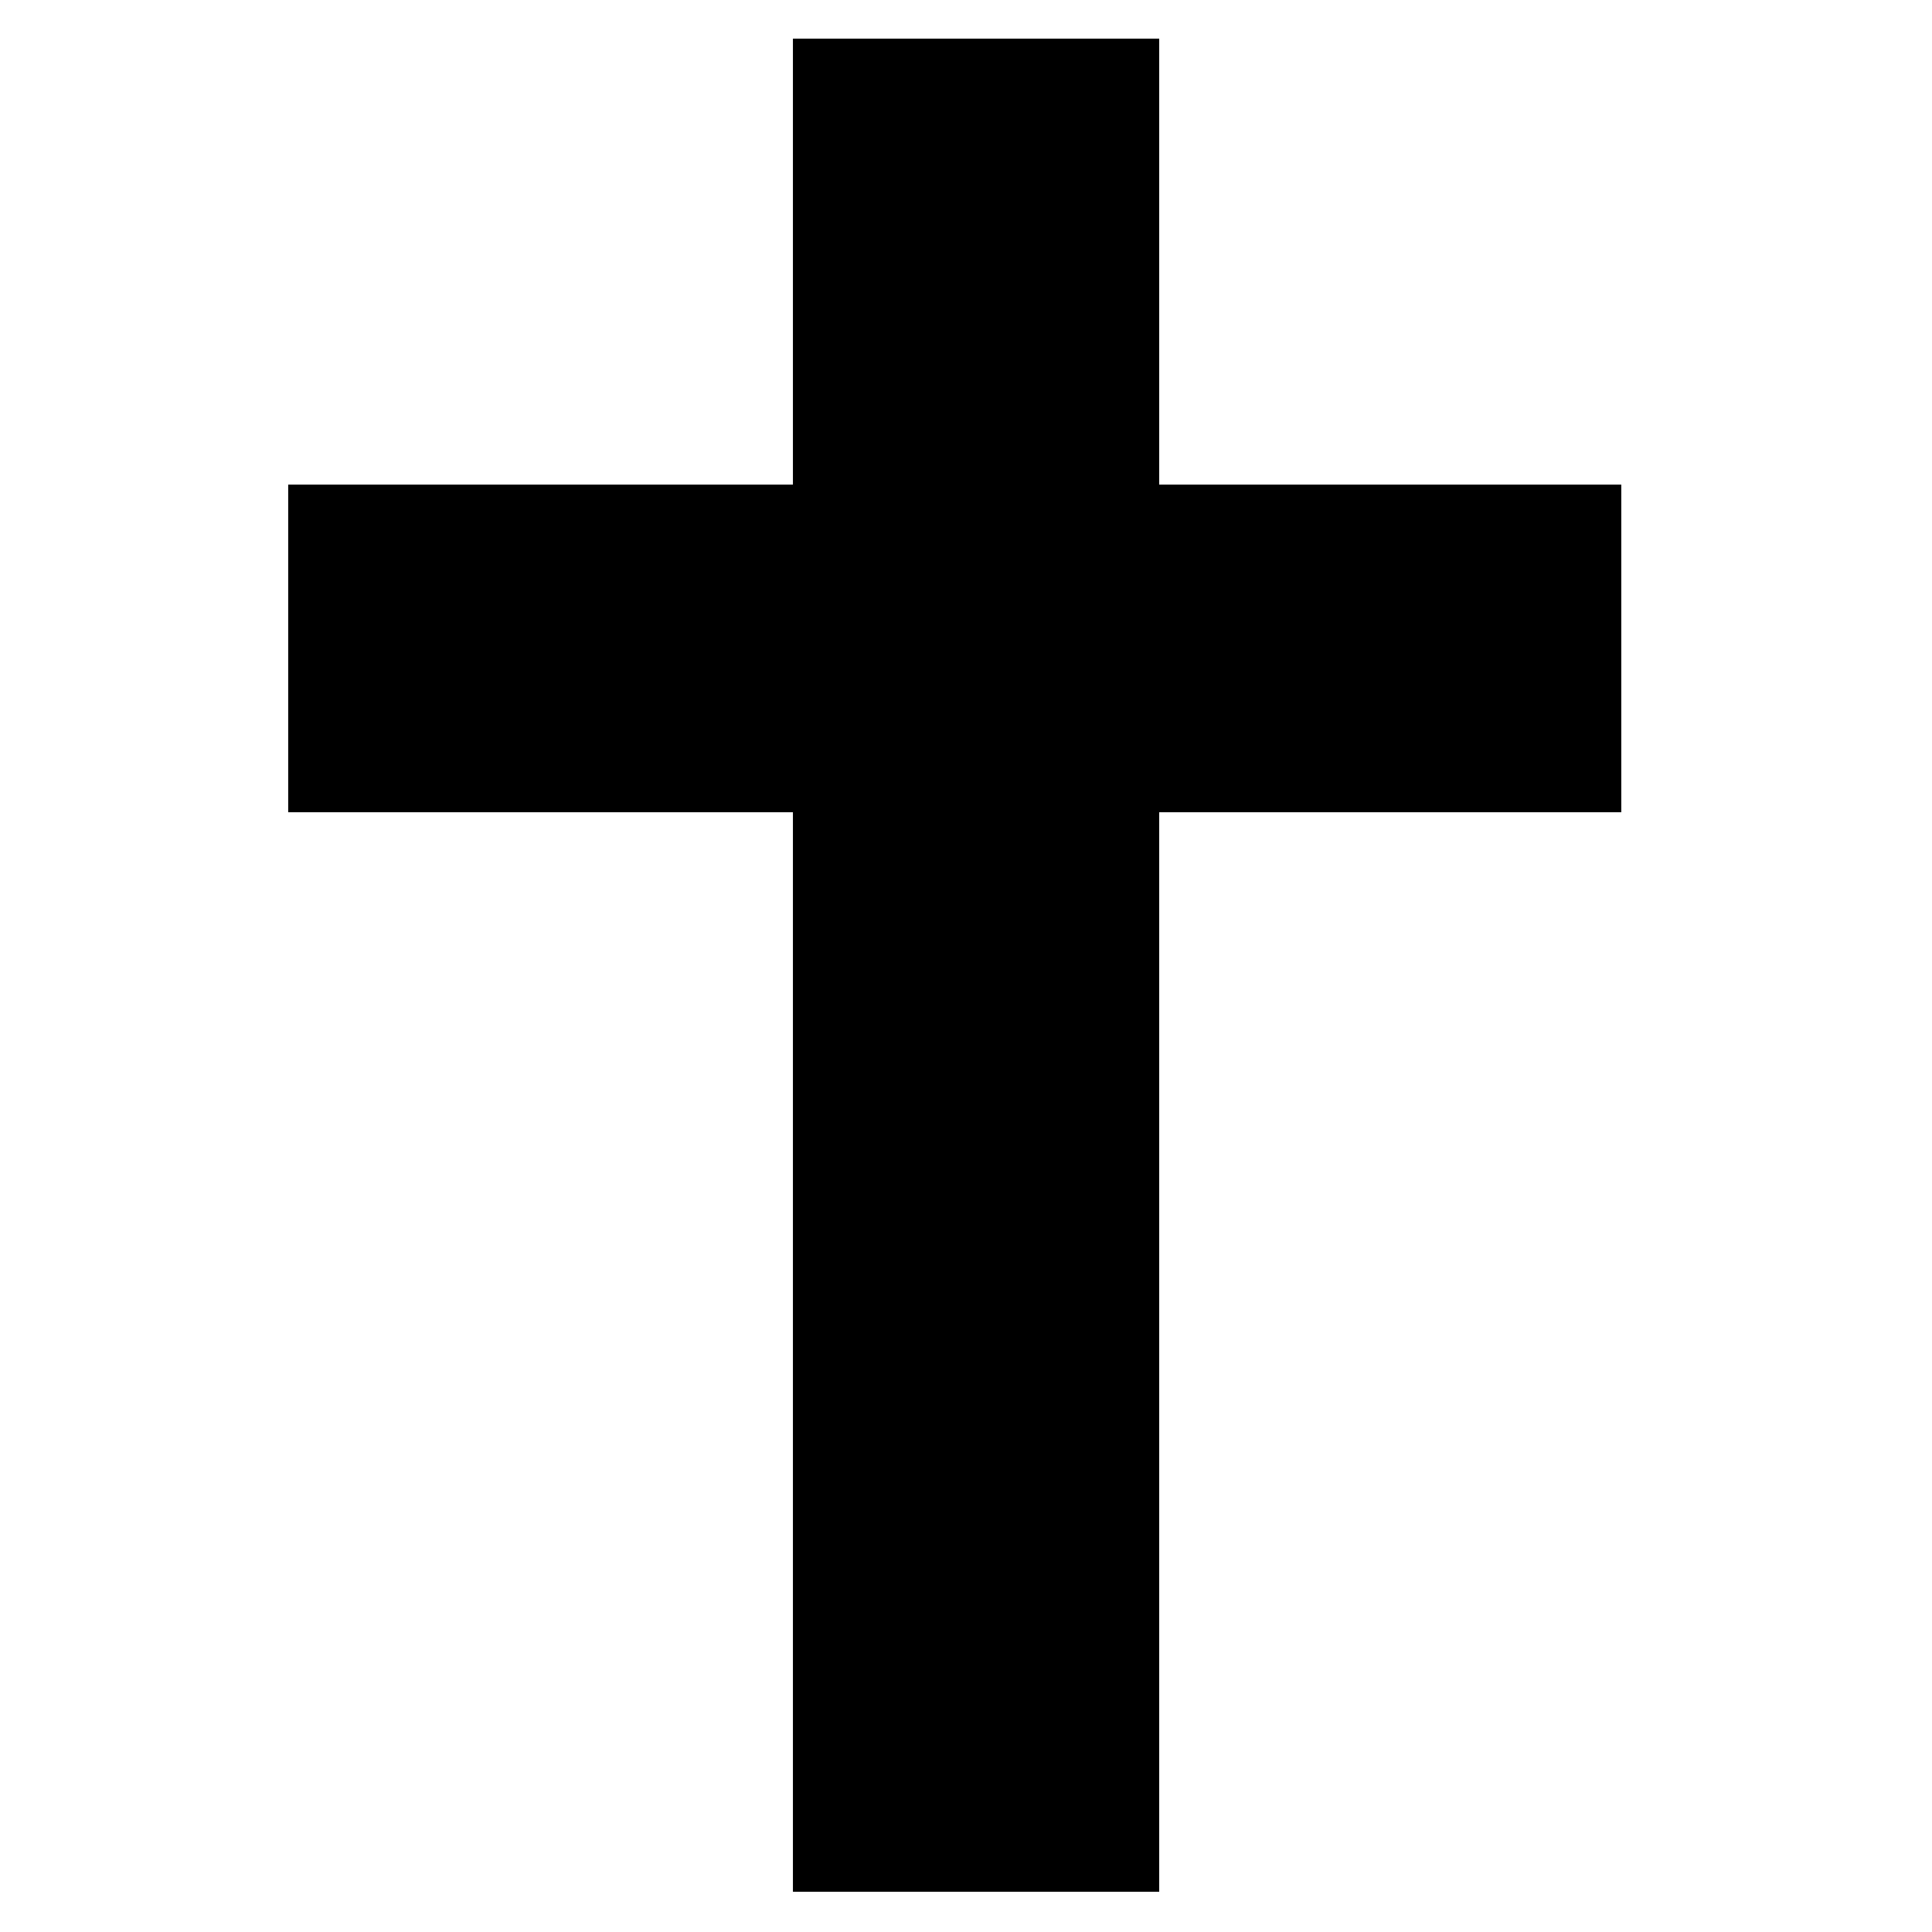 <svg viewBox="0 0 24 24" fill="currentColor" xmlns="http://www.w3.org/2000/svg" aria-hidden="true"><style type="text/css"></style><polygon class="st0" points="20.14,6.02 14.4,6.02 14.4,0.48 9.85,0.48 9.85,6.02 3.58,6.02 3.58,10.09 9.85,10.09 9.85,23.5   14.4,23.5 14.4,10.09 20.14,10.09 "></polygon></svg>